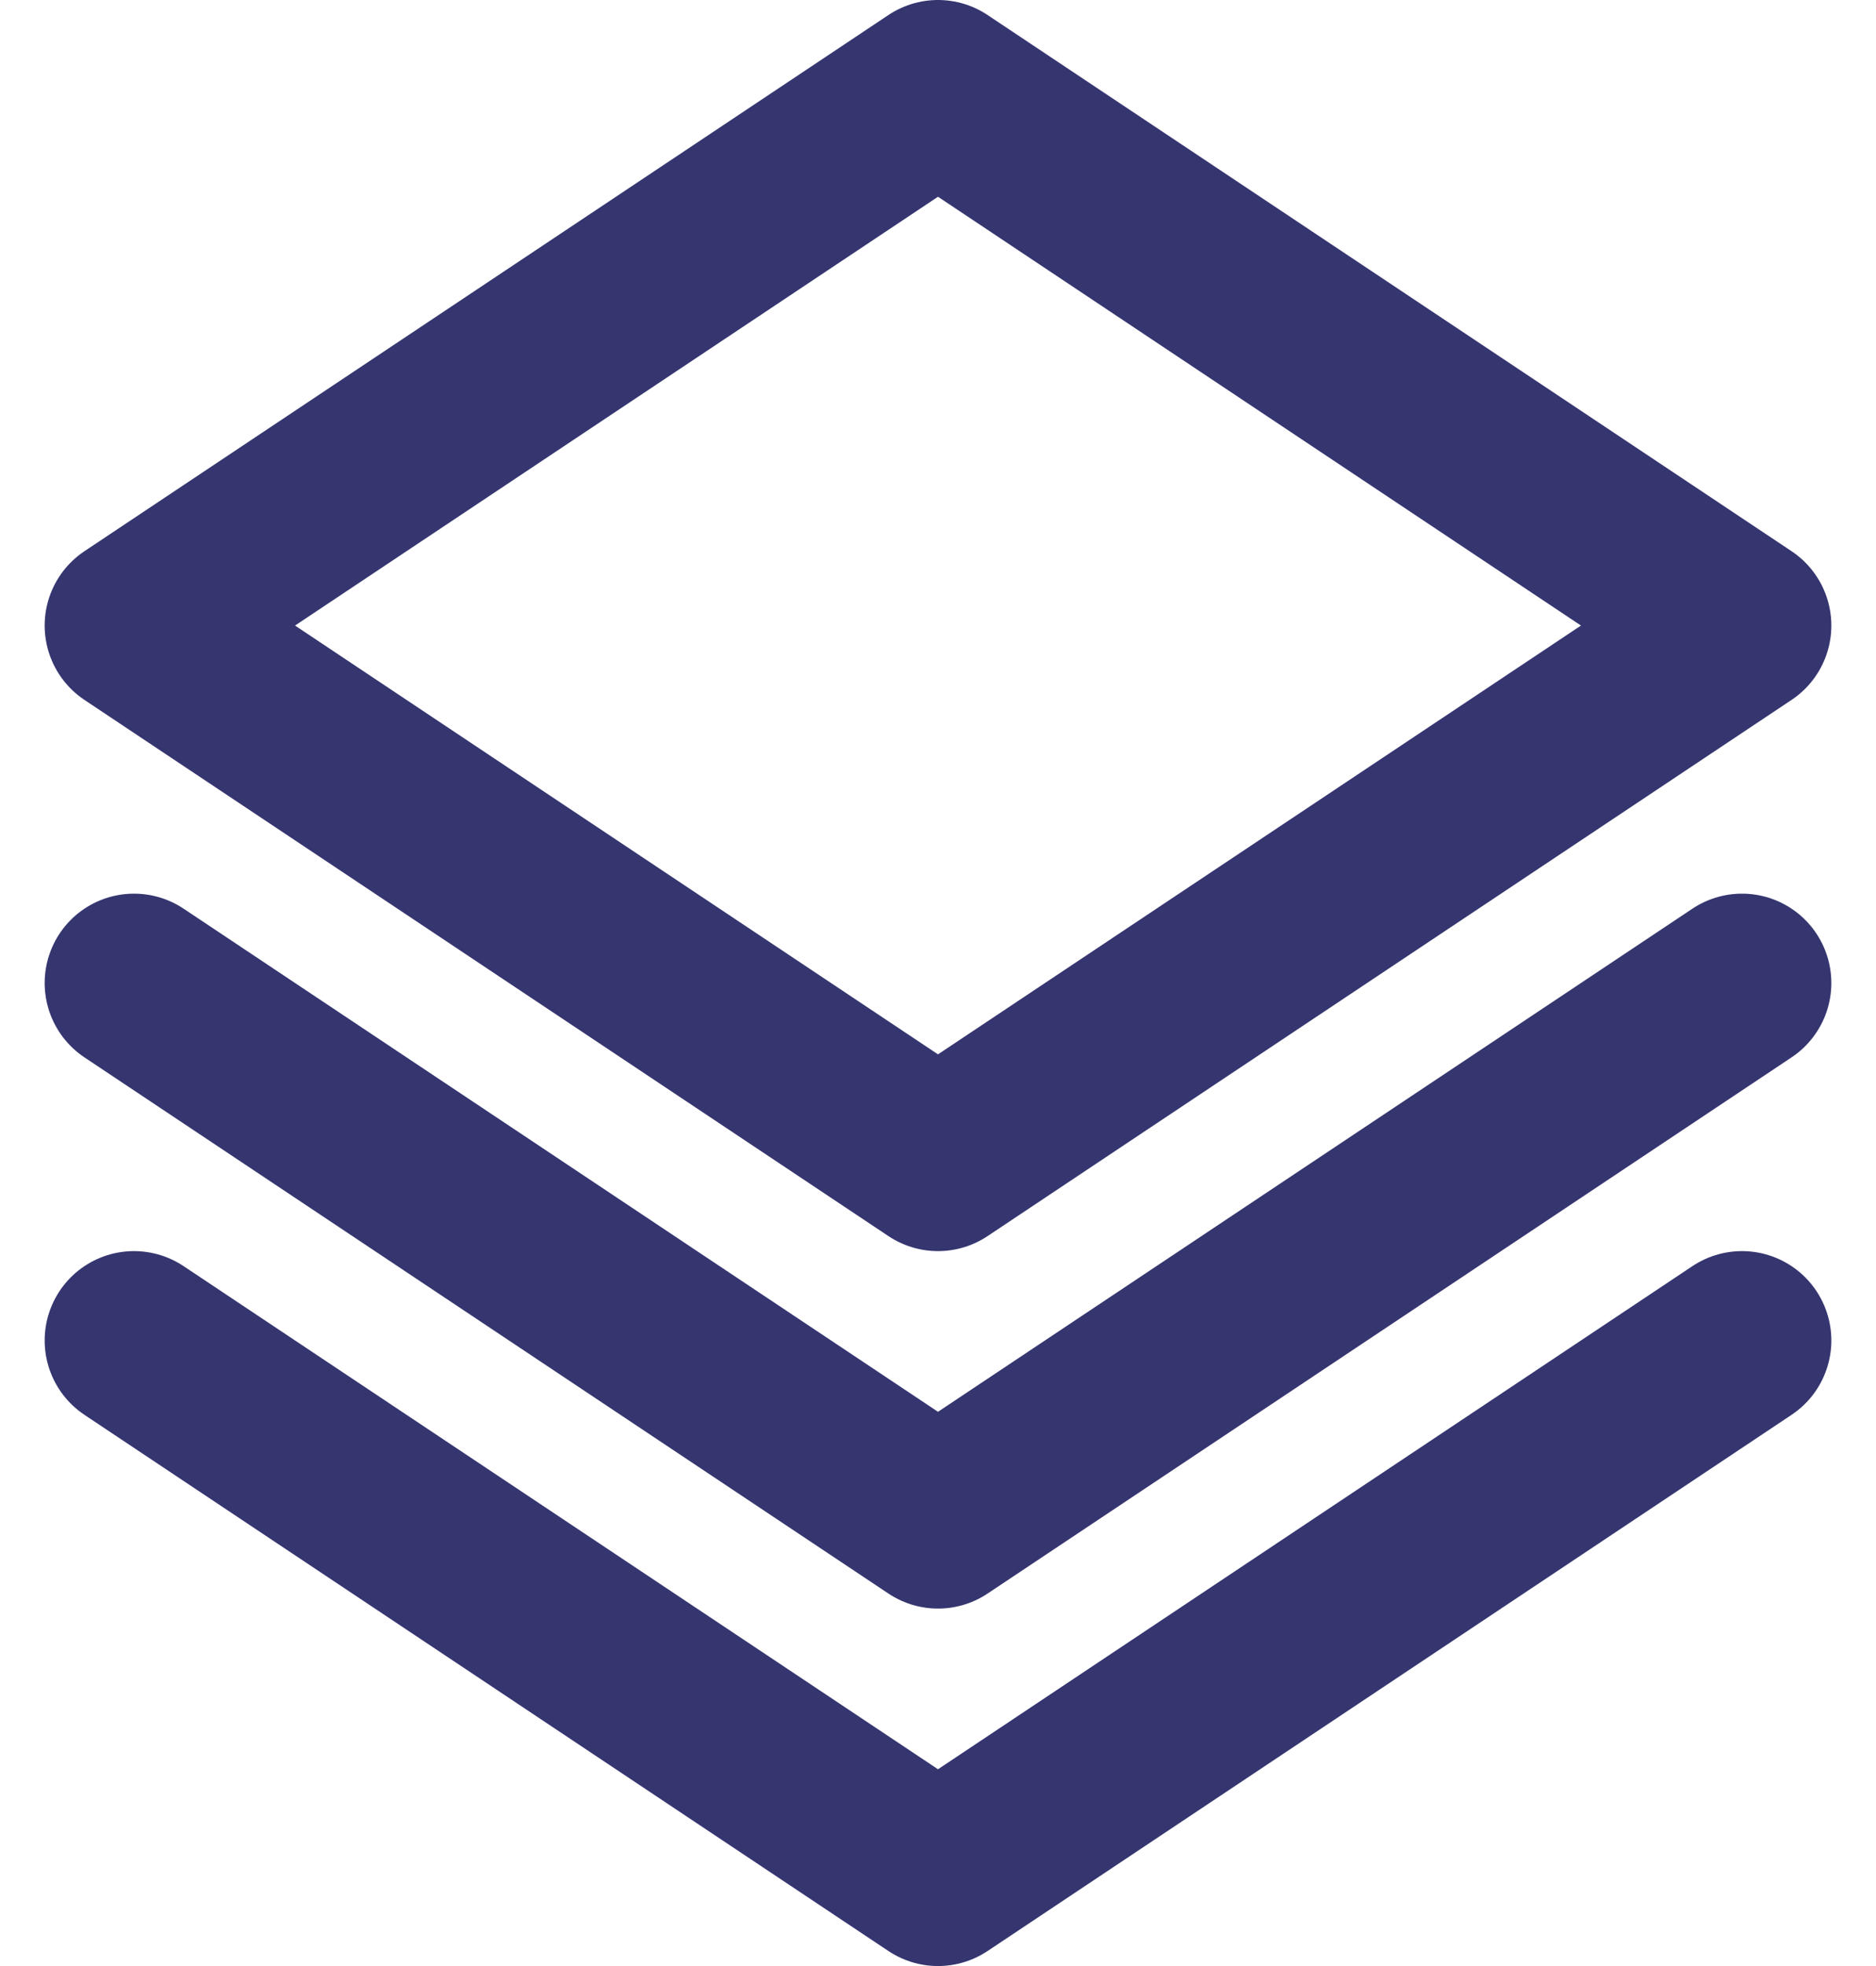 <svg width="21" height="22" viewBox="0 0 21 22" fill="none" xmlns="http://www.w3.org/2000/svg">
<path d="M19.5 11L10.5 17L1.5 11M19.5 15L10.5 21L1.5 15M19.5 7L10.5 13L1.5 7L10.5 1L19.5 7Z" stroke="#353570" stroke-opacity="0.5" style="stroke:#353570;stroke-opacity:1;" stroke-width="2" stroke-linecap="round" stroke-linejoin="round"/>
</svg>
